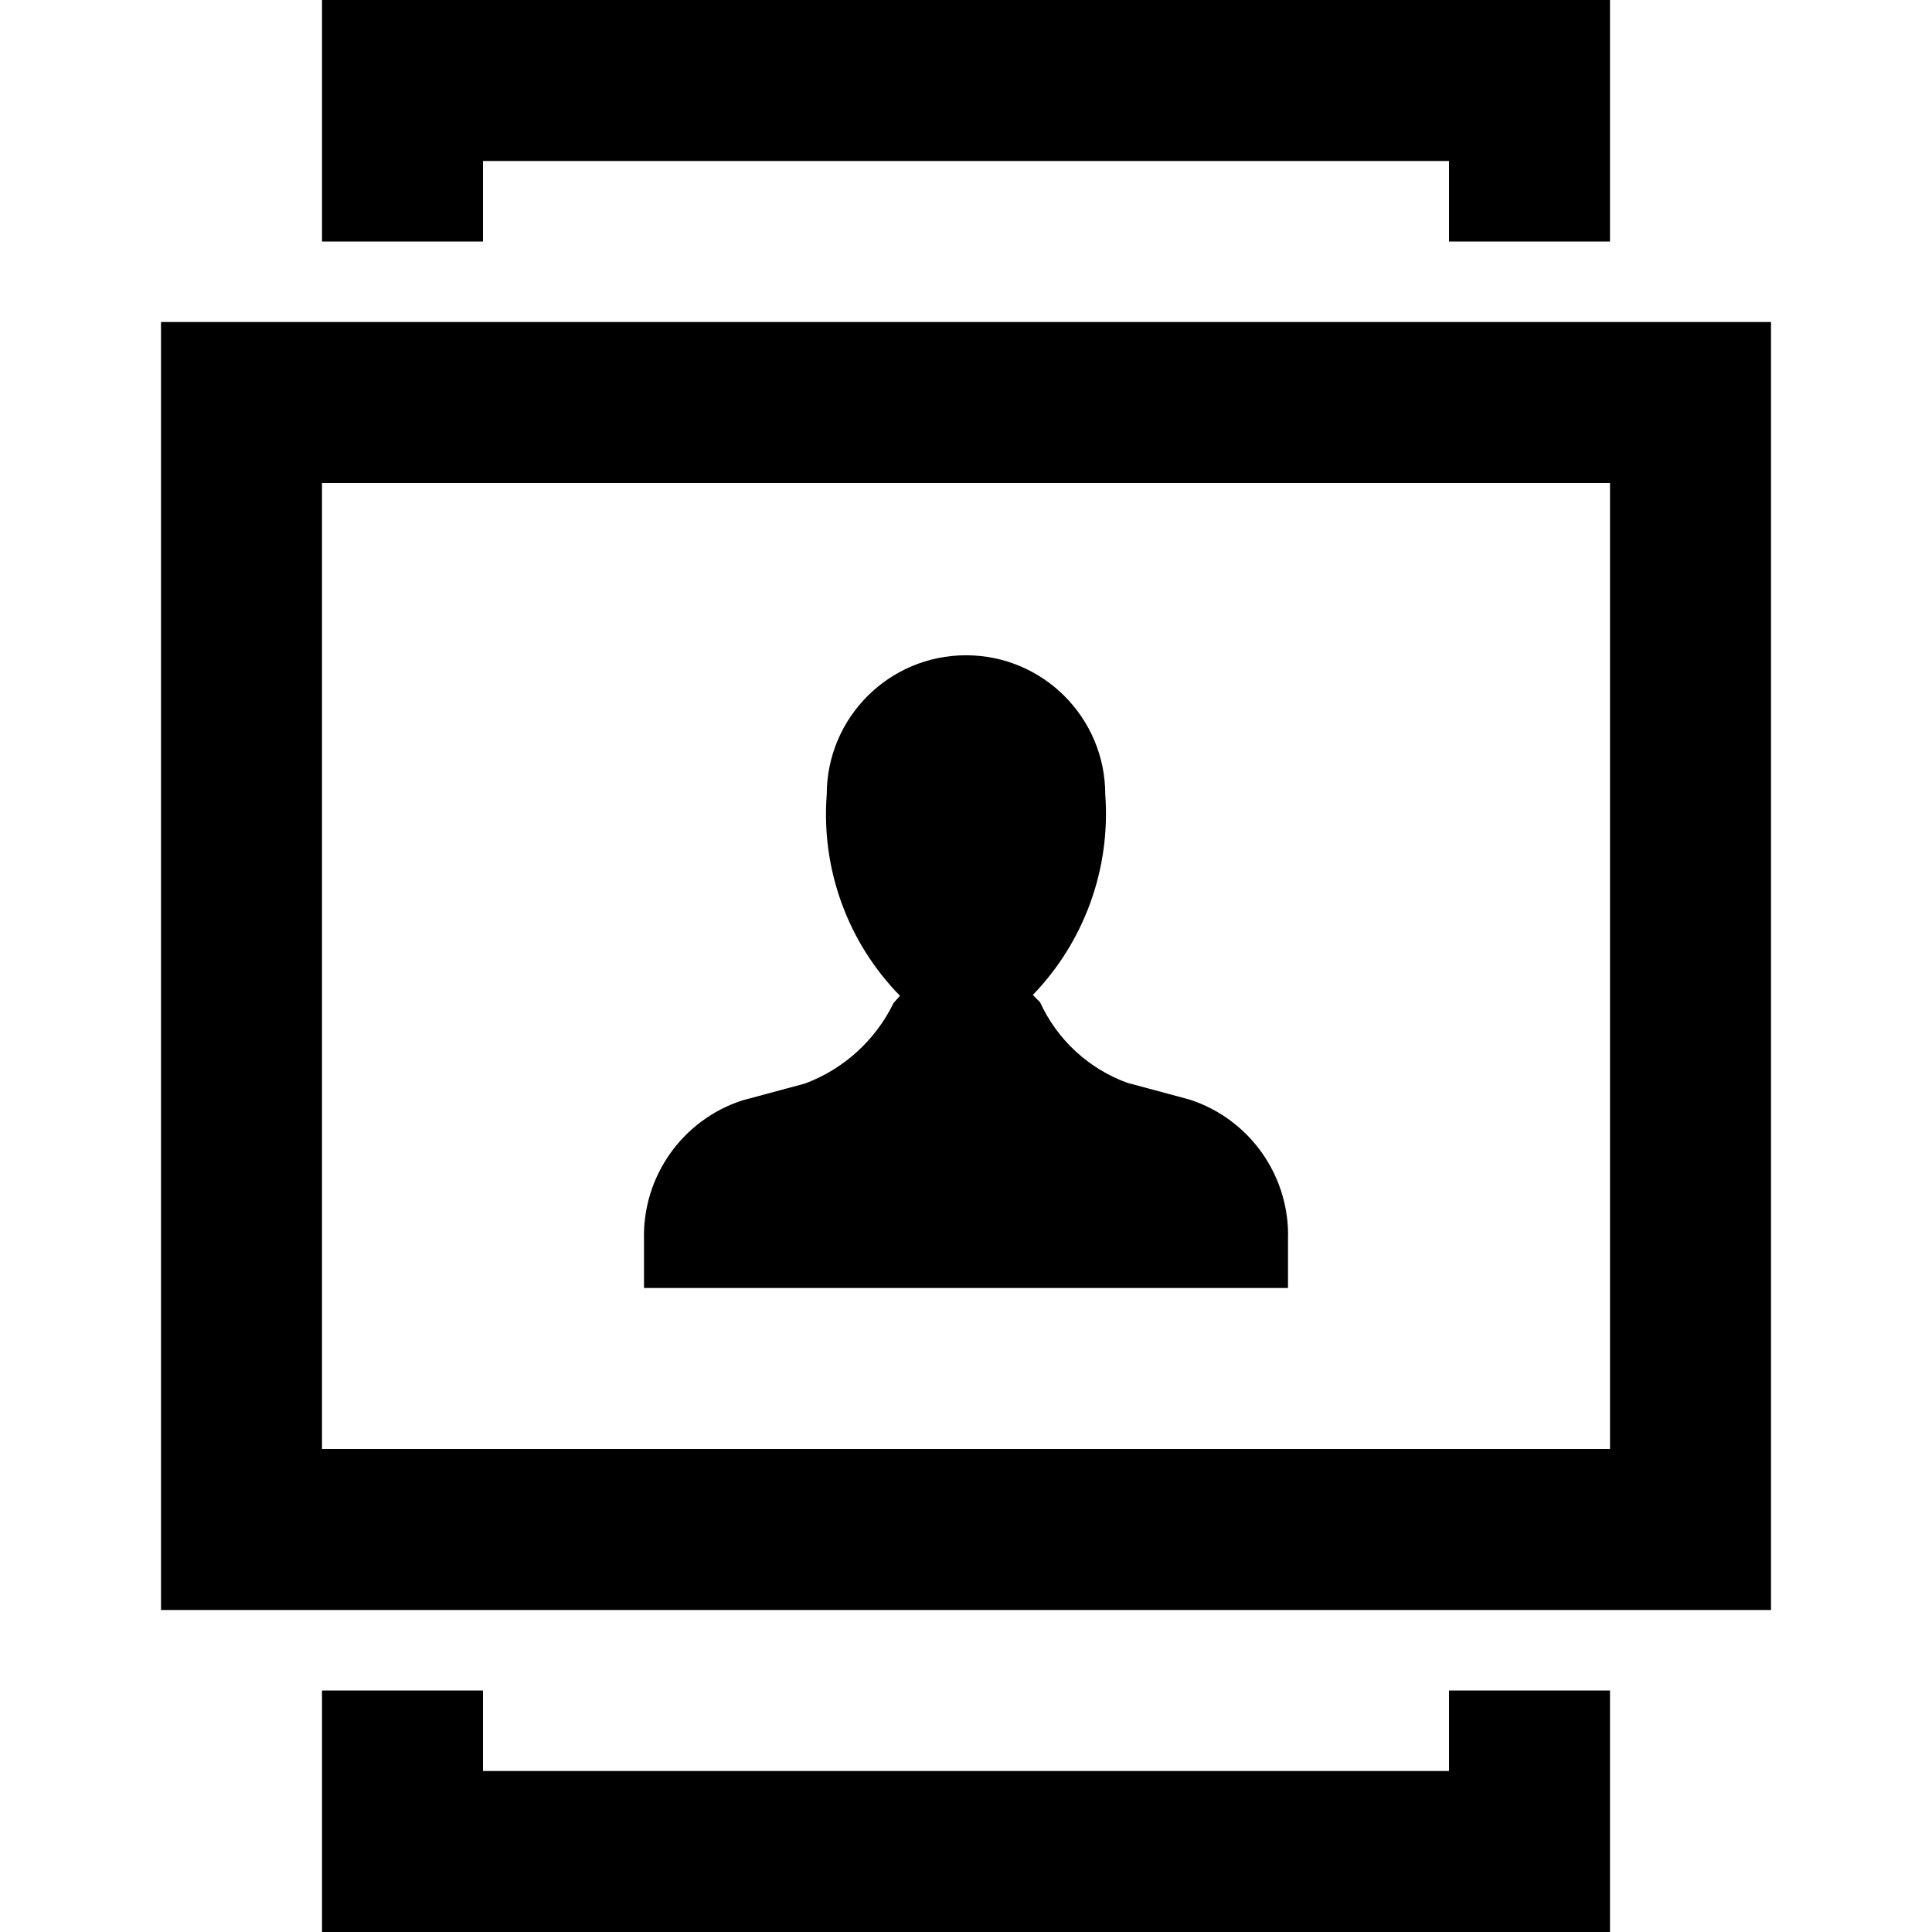 <svg width="24" height="24" viewBox="0 0 24 24" fill="none" xmlns="http://www.w3.org/2000/svg">
<path fill-rule="evenodd" clip-rule="evenodd" d="M2 4V20H22V4H2ZM20 18H4V6H20V18ZM6 3H4V0H20V3H18V2H6V3ZM18 21H20V24H4V21H6V22H18V21ZM16 16H8V15.4C7.979 14.617 8.475 13.913 9.22 13.67L10 13.46C10.482 13.28 10.875 12.922 11.1 12.46L11.18 12.37C10.53 11.707 10.199 10.796 10.27 9.87C10.27 8.915 11.044 8.14 12 8.14C12.956 8.14 13.73 8.915 13.73 9.87C13.798 10.79 13.471 11.696 12.83 12.36L12.92 12.45C13.132 12.914 13.521 13.274 14 13.45L14.78 13.66C15.528 13.904 16.026 14.613 16 15.4V16Z" fill="currentColor"/>
</svg>
